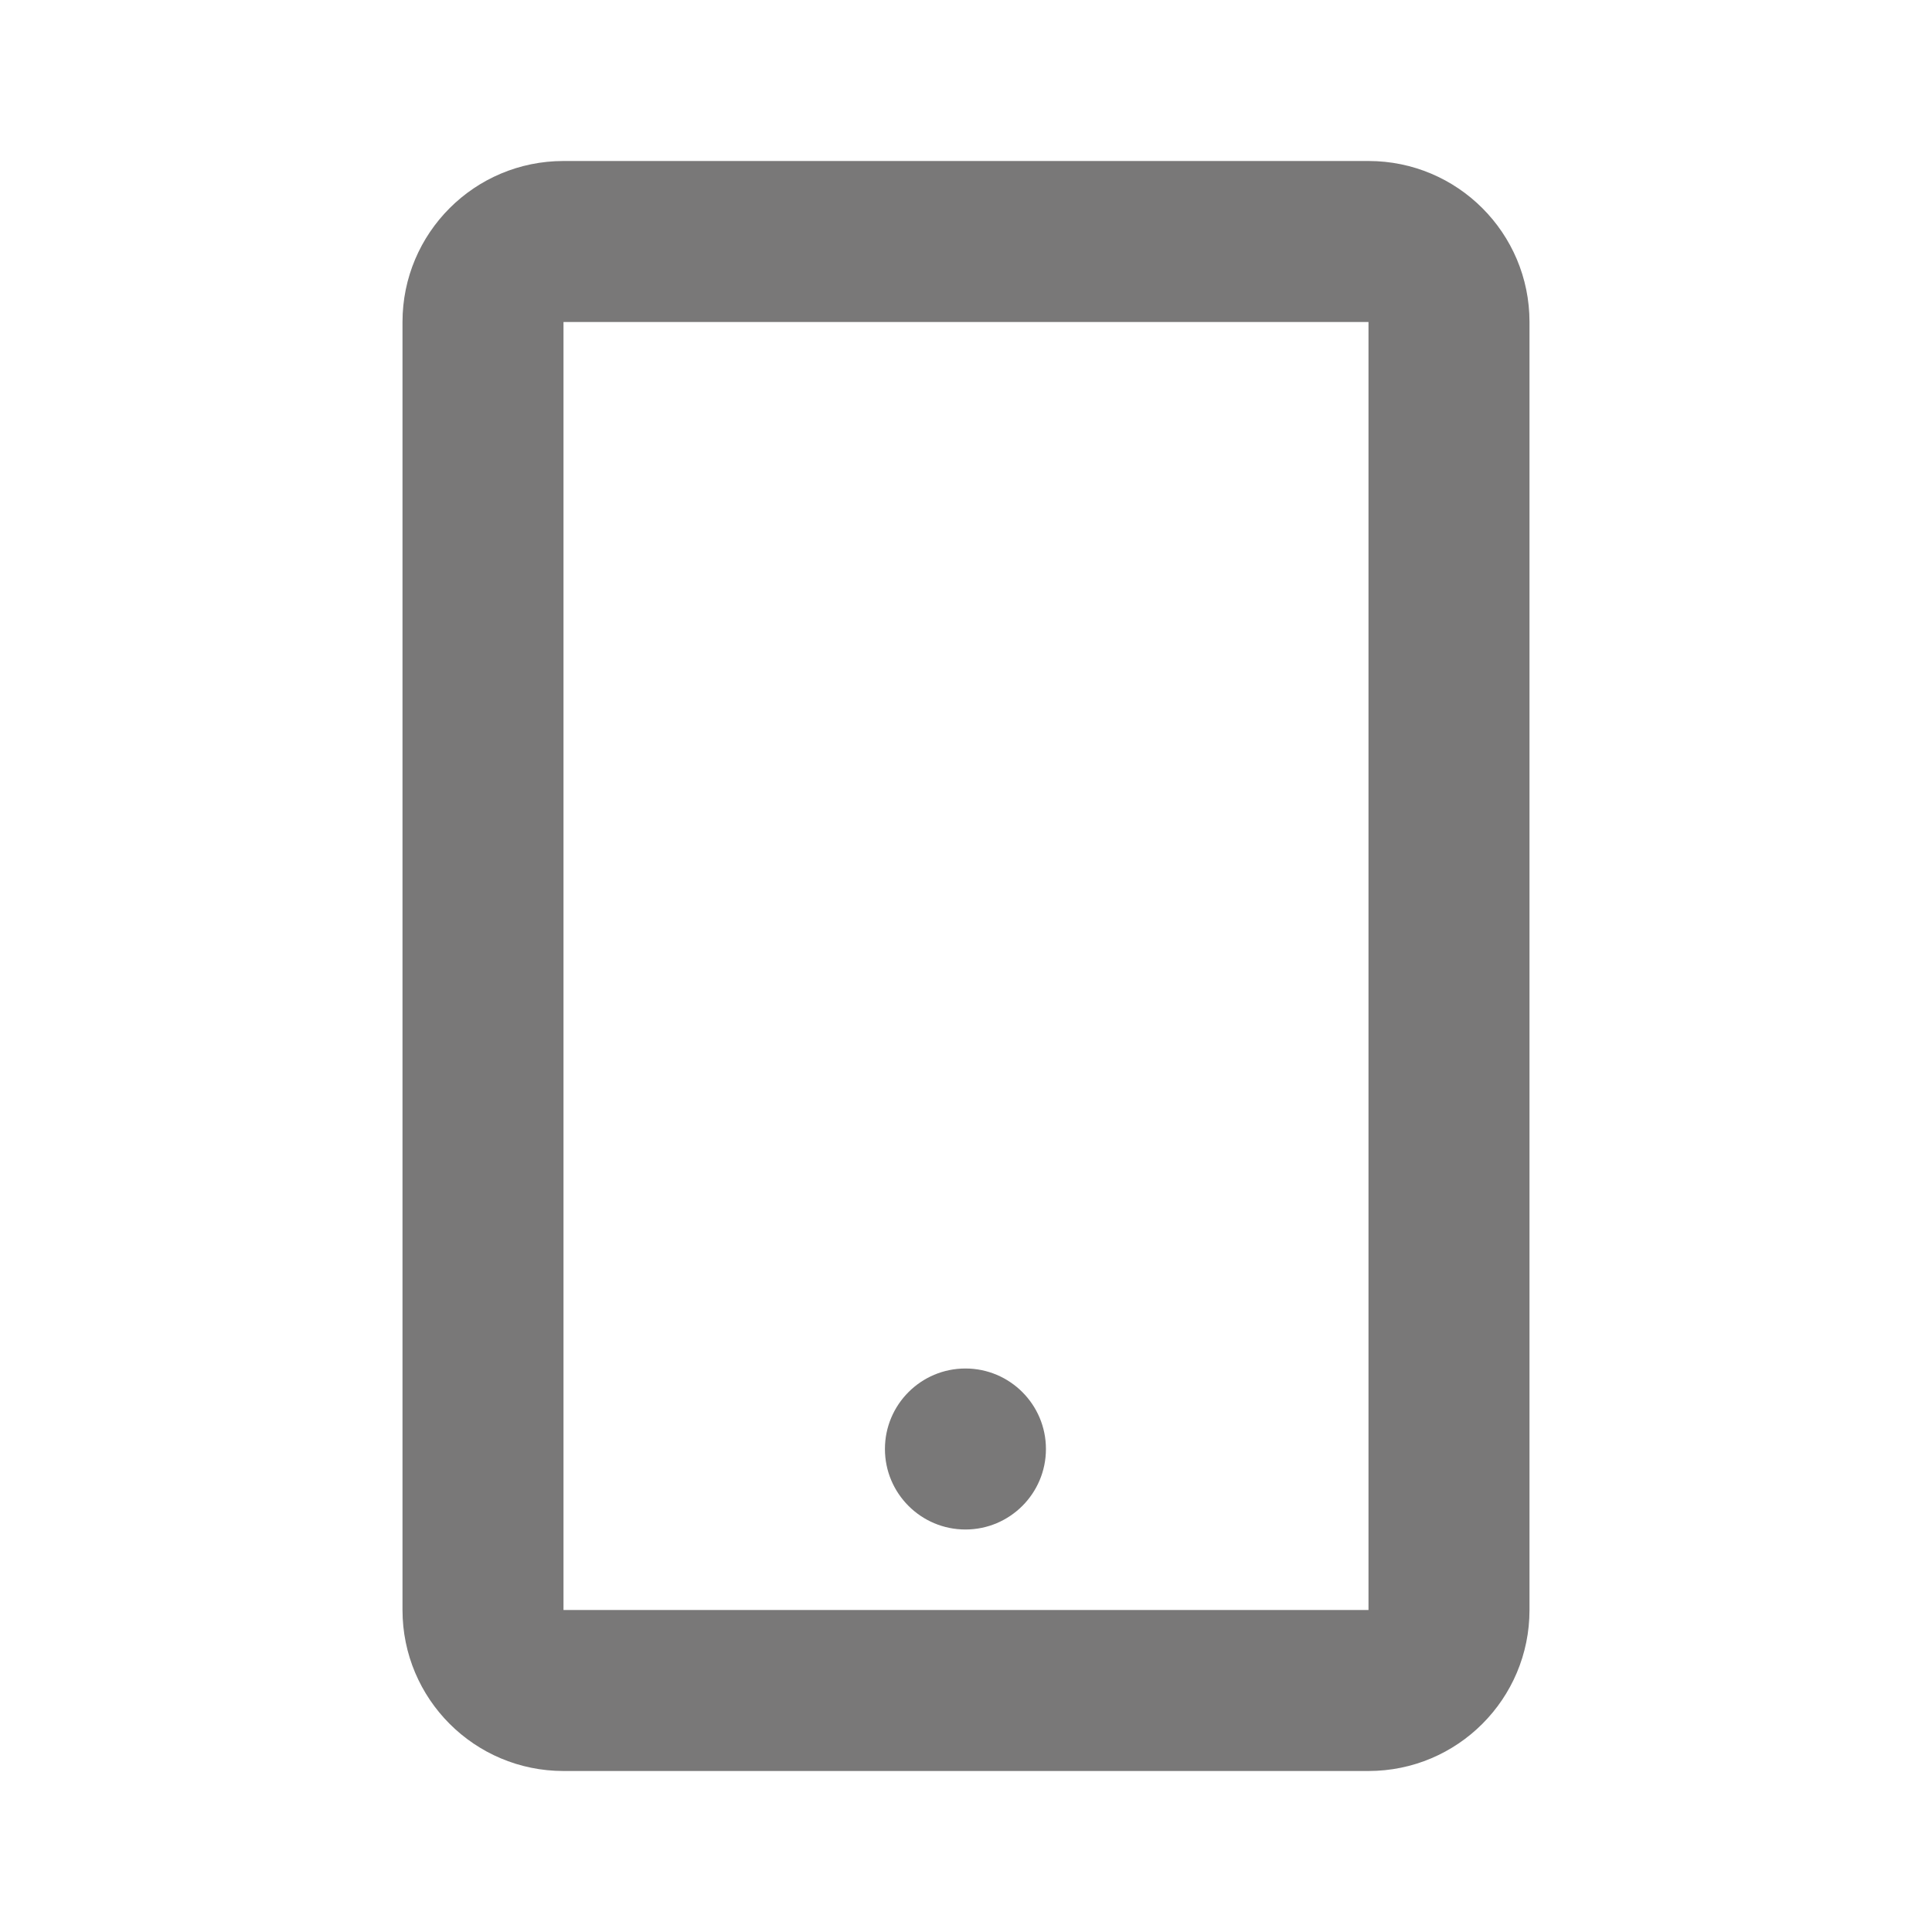 <svg xmlns:xlink="http://www.w3.org/1999/xlink" xmlns="http://www.w3.org/2000/svg" width="24" height="24"><defs><symbol viewBox="0 0 24 24" id="icon-fat-3361"><path clip-rule="evenodd" d="m12 2h-10v16h10zm-10-2c-1.105 0-2 .895-2 2v16c0 1.105.895 2 2 2h10c1.105 0 2-.895 2-2v-16c0-1.105-.895-2-2-2z" fill-rule="evenodd" transform="translate(5 2)"></path><path d="m2 1c0 .552-.448 1-1 1-.552 0-1-.448-1-1 0-.552.448-1 1-1 .552 0 1 .448 1 1z" transform="translate(10.993 17)"></path></symbol></defs><use href="#icon-fat-3361" fill="#797878"></use></svg>